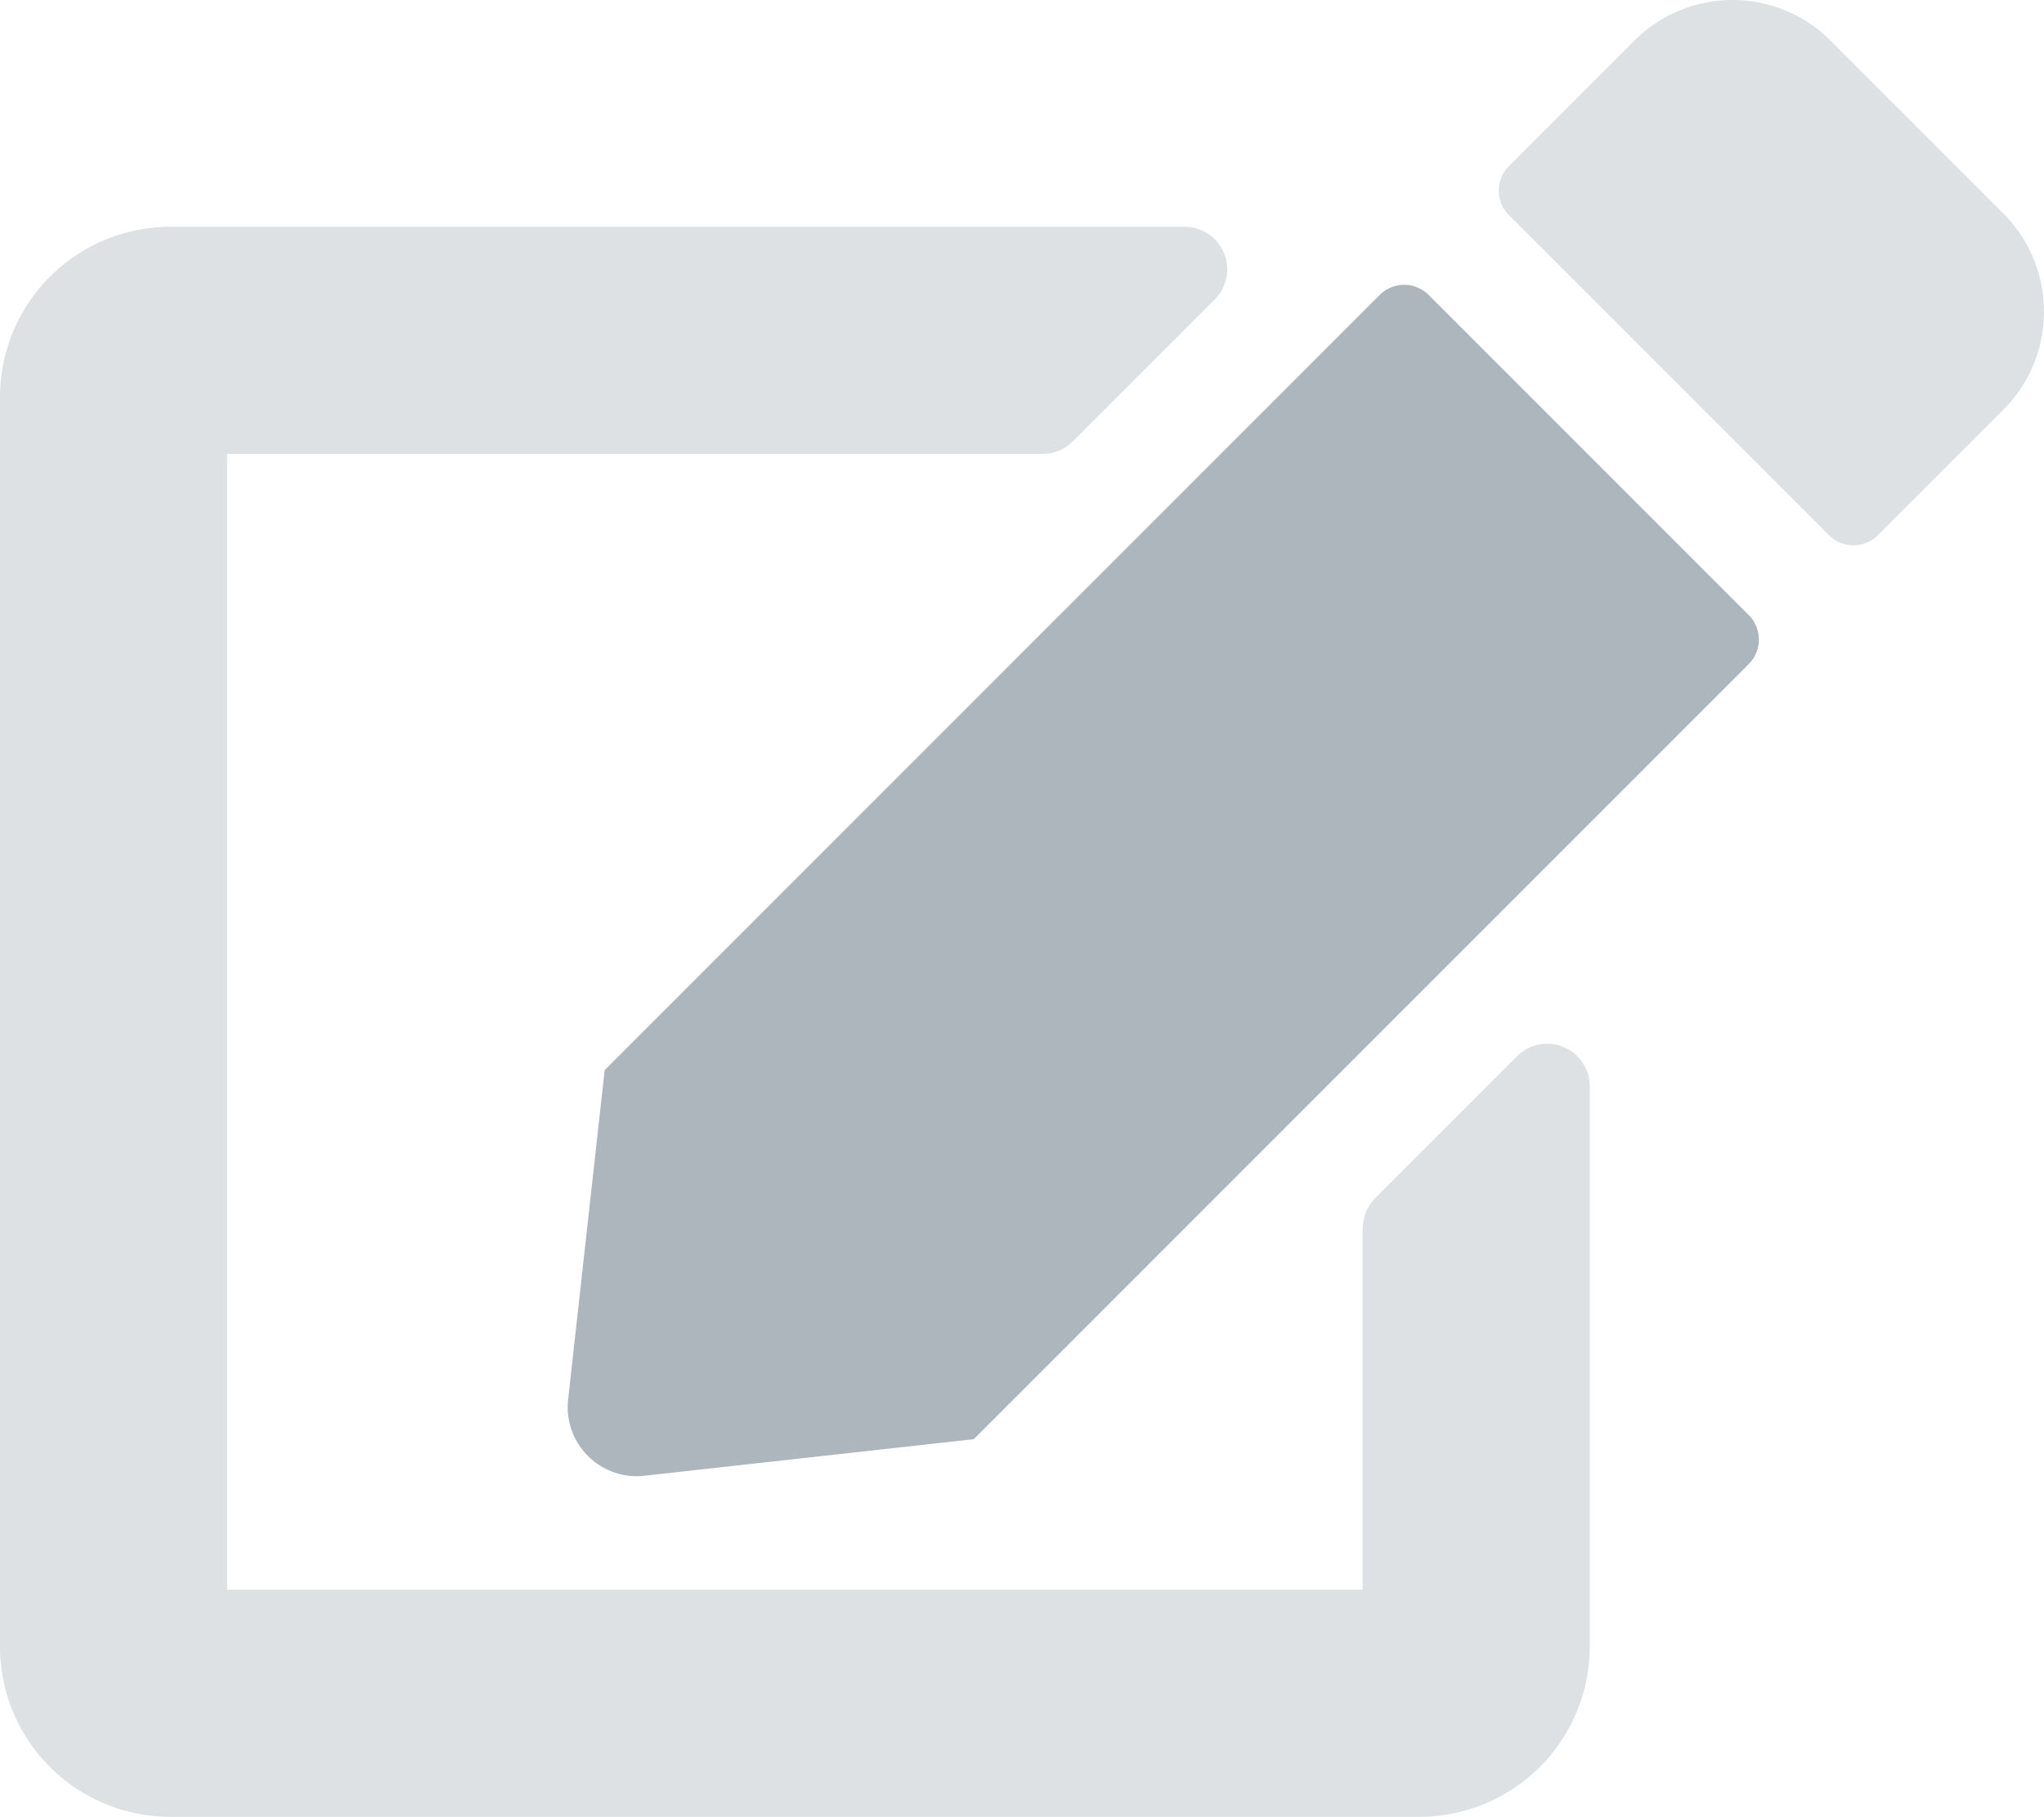 <svg aria-hidden="true" focusable="false" data-prefix="fad" data-icon="edit" role="img" xmlns="http://www.w3.org/2000/svg" viewBox="0 0 576 512">
  <style>
  .secondary {
    fill: rgb(173, 181, 189);
    opacity: 0.4;
  }
  .primary {
    fill: rgb(173, 181, 189);
    opacity: 1;
  }
  </style>
  <g>
    <path fill="currentColor" d="M564.6 60.2l-48.8-48.8a39.11 39.11 0 0 0-55.2 0l-35.4 35.4a9.78 9.78 0 0 0 0 13.8l90.2 90.2a9.78 9.78 0 0 0 13.8 0l35.4-35.4a39.11 39.11 0 0 0 0-55.2zM427.5 297.6l-40 40a12.3 12.3 0 0 0-3.5 8.5v101.8H64v-320h229.8a12.3 12.3 0 0 0 8.5-3.5l40-40a12 12 0 0 0-8.5-20.5H48a48 48 0 0 0-48 48v352a48 48 0 0 0 48 48h352a48 48 0 0 0 48-48V306.1a12 12 0 0 0-20.5-8.5z" class="secondary"></path>
    <path fill="currentColor" d="M492.8 173.3a9.78 9.78 0 0 1 0 13.8L274.4 405.5l-92.8 10.3a19.45 19.45 0 0 1-21.5-21.5l10.3-92.8L388.8 83.1a9.78 9.78 0 0 1 13.8 0z" class="primary"></path>
  </g>
</svg>